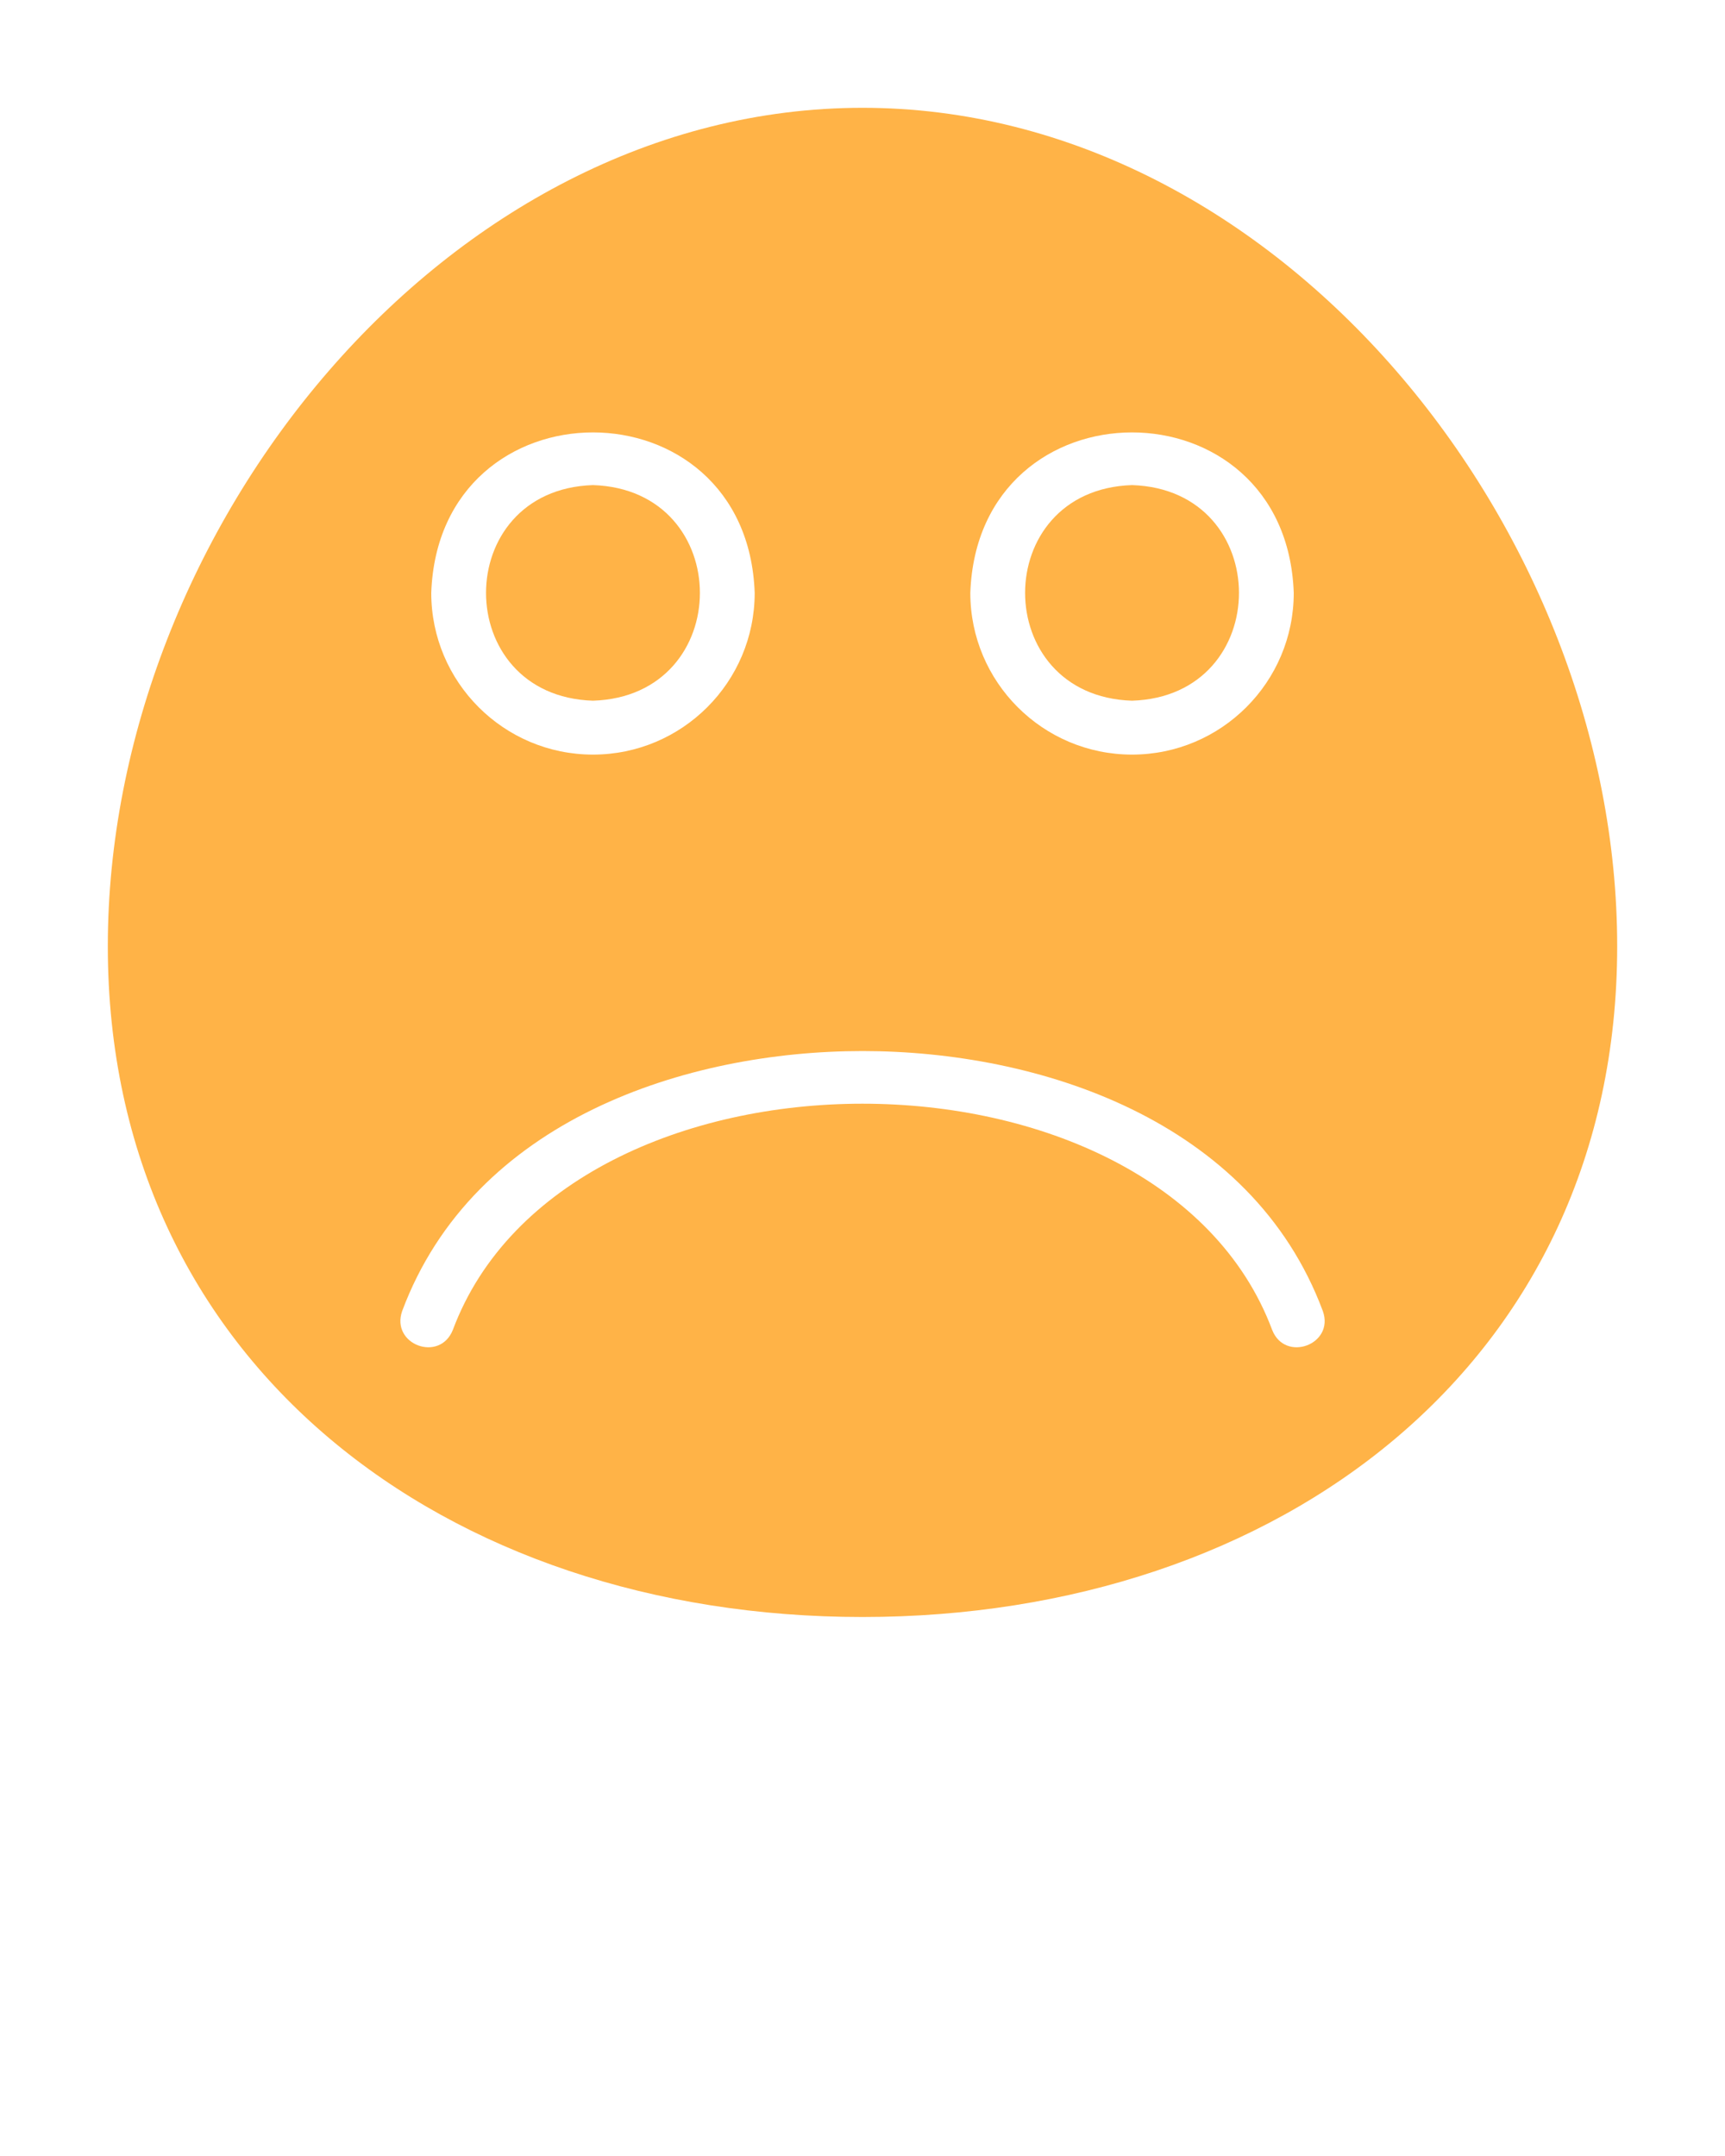 <svg xmlns="http://www.w3.org/2000/svg" viewBox="0 0 64 80" x="0px" y="0px">
  <path
    fill="#FFB347"
    d="m42,26c5.29-.17,5.29-7.83,0-8-5.29.17-5.29,7.83,0,8Z"
  />
  <path
    fill="#FFB347"
    d="m22,26c5.29-.17,5.29-7.83,0-8-5.29.17-5.29,7.83,0,8Z"
  />
  <path
    fill="#FFB347"
    d="m32,4c-15.46,0-28,15.65-28,31.11,0,15.47,12.54,24.89,28,24.89s28-9.42,28-24.89c0-15.46-12.54-31.11-28-31.11Zm16,18c0,3.31-2.69,6-6,6s-6-2.69-6-6c.28-7.94,11.72-7.94,12,0Zm-20,0c0,3.31-2.69,6-6,6s-6-2.69-6-6c.28-7.94,11.72-7.94,12,0Zm19.2,27.35c-4.19-11.2-26.22-11.19-30.4,0-.49,1.22-2.31.54-1.88-.7,2.65-7.11,10.56-9.65,17.08-9.65s14.43,2.54,17.08,9.65c.44,1.24-1.4,1.92-1.88.7Z"
  />
</svg>
